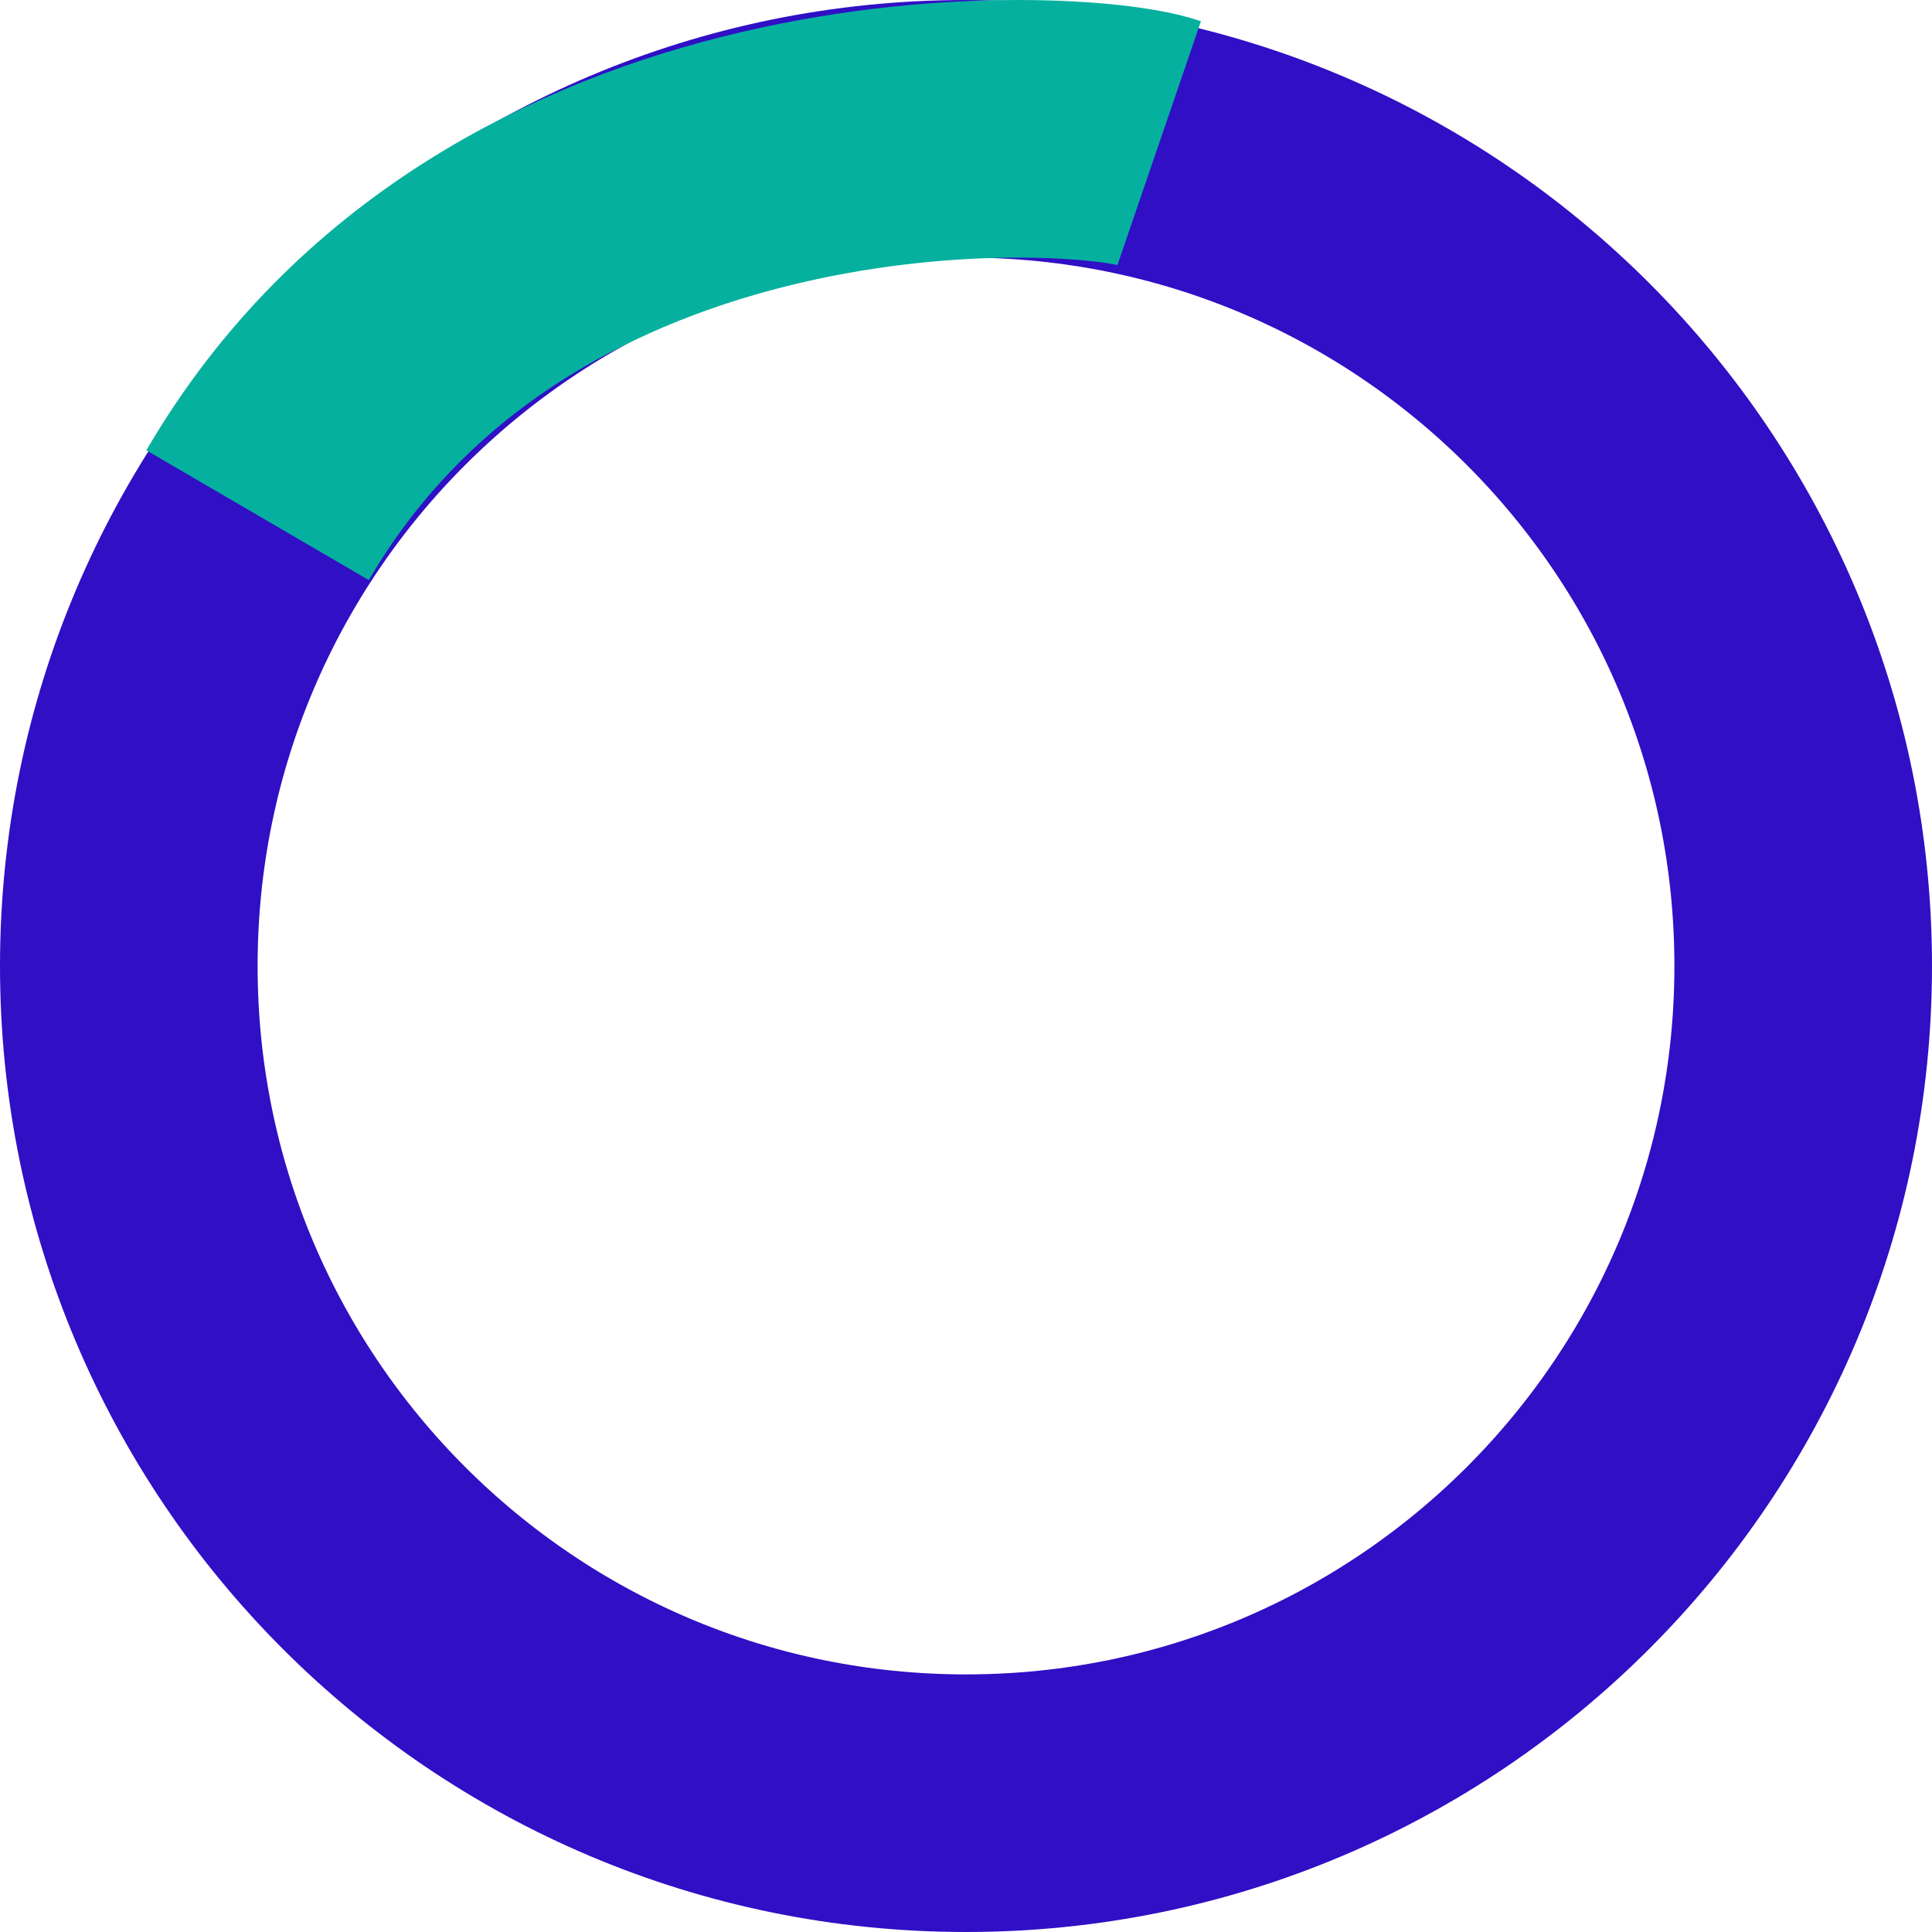 <svg width="60" height="60" viewBox="0 0 60 60" fill="none" xmlns="http://www.w3.org/2000/svg">
<path d="M56 30C56 44.359 44.359 56 30 56C15.641 56 4 44.359 4 30C4 15.641 15.641 4 30 4C44.359 4 56 15.641 56 30Z" stroke="#300FC5" stroke-width="8"/>
<path d="M36 4.444C33.407 3.556 15.778 2.667 8 16" stroke="#06B09F" stroke-width="8"/>
</svg>
